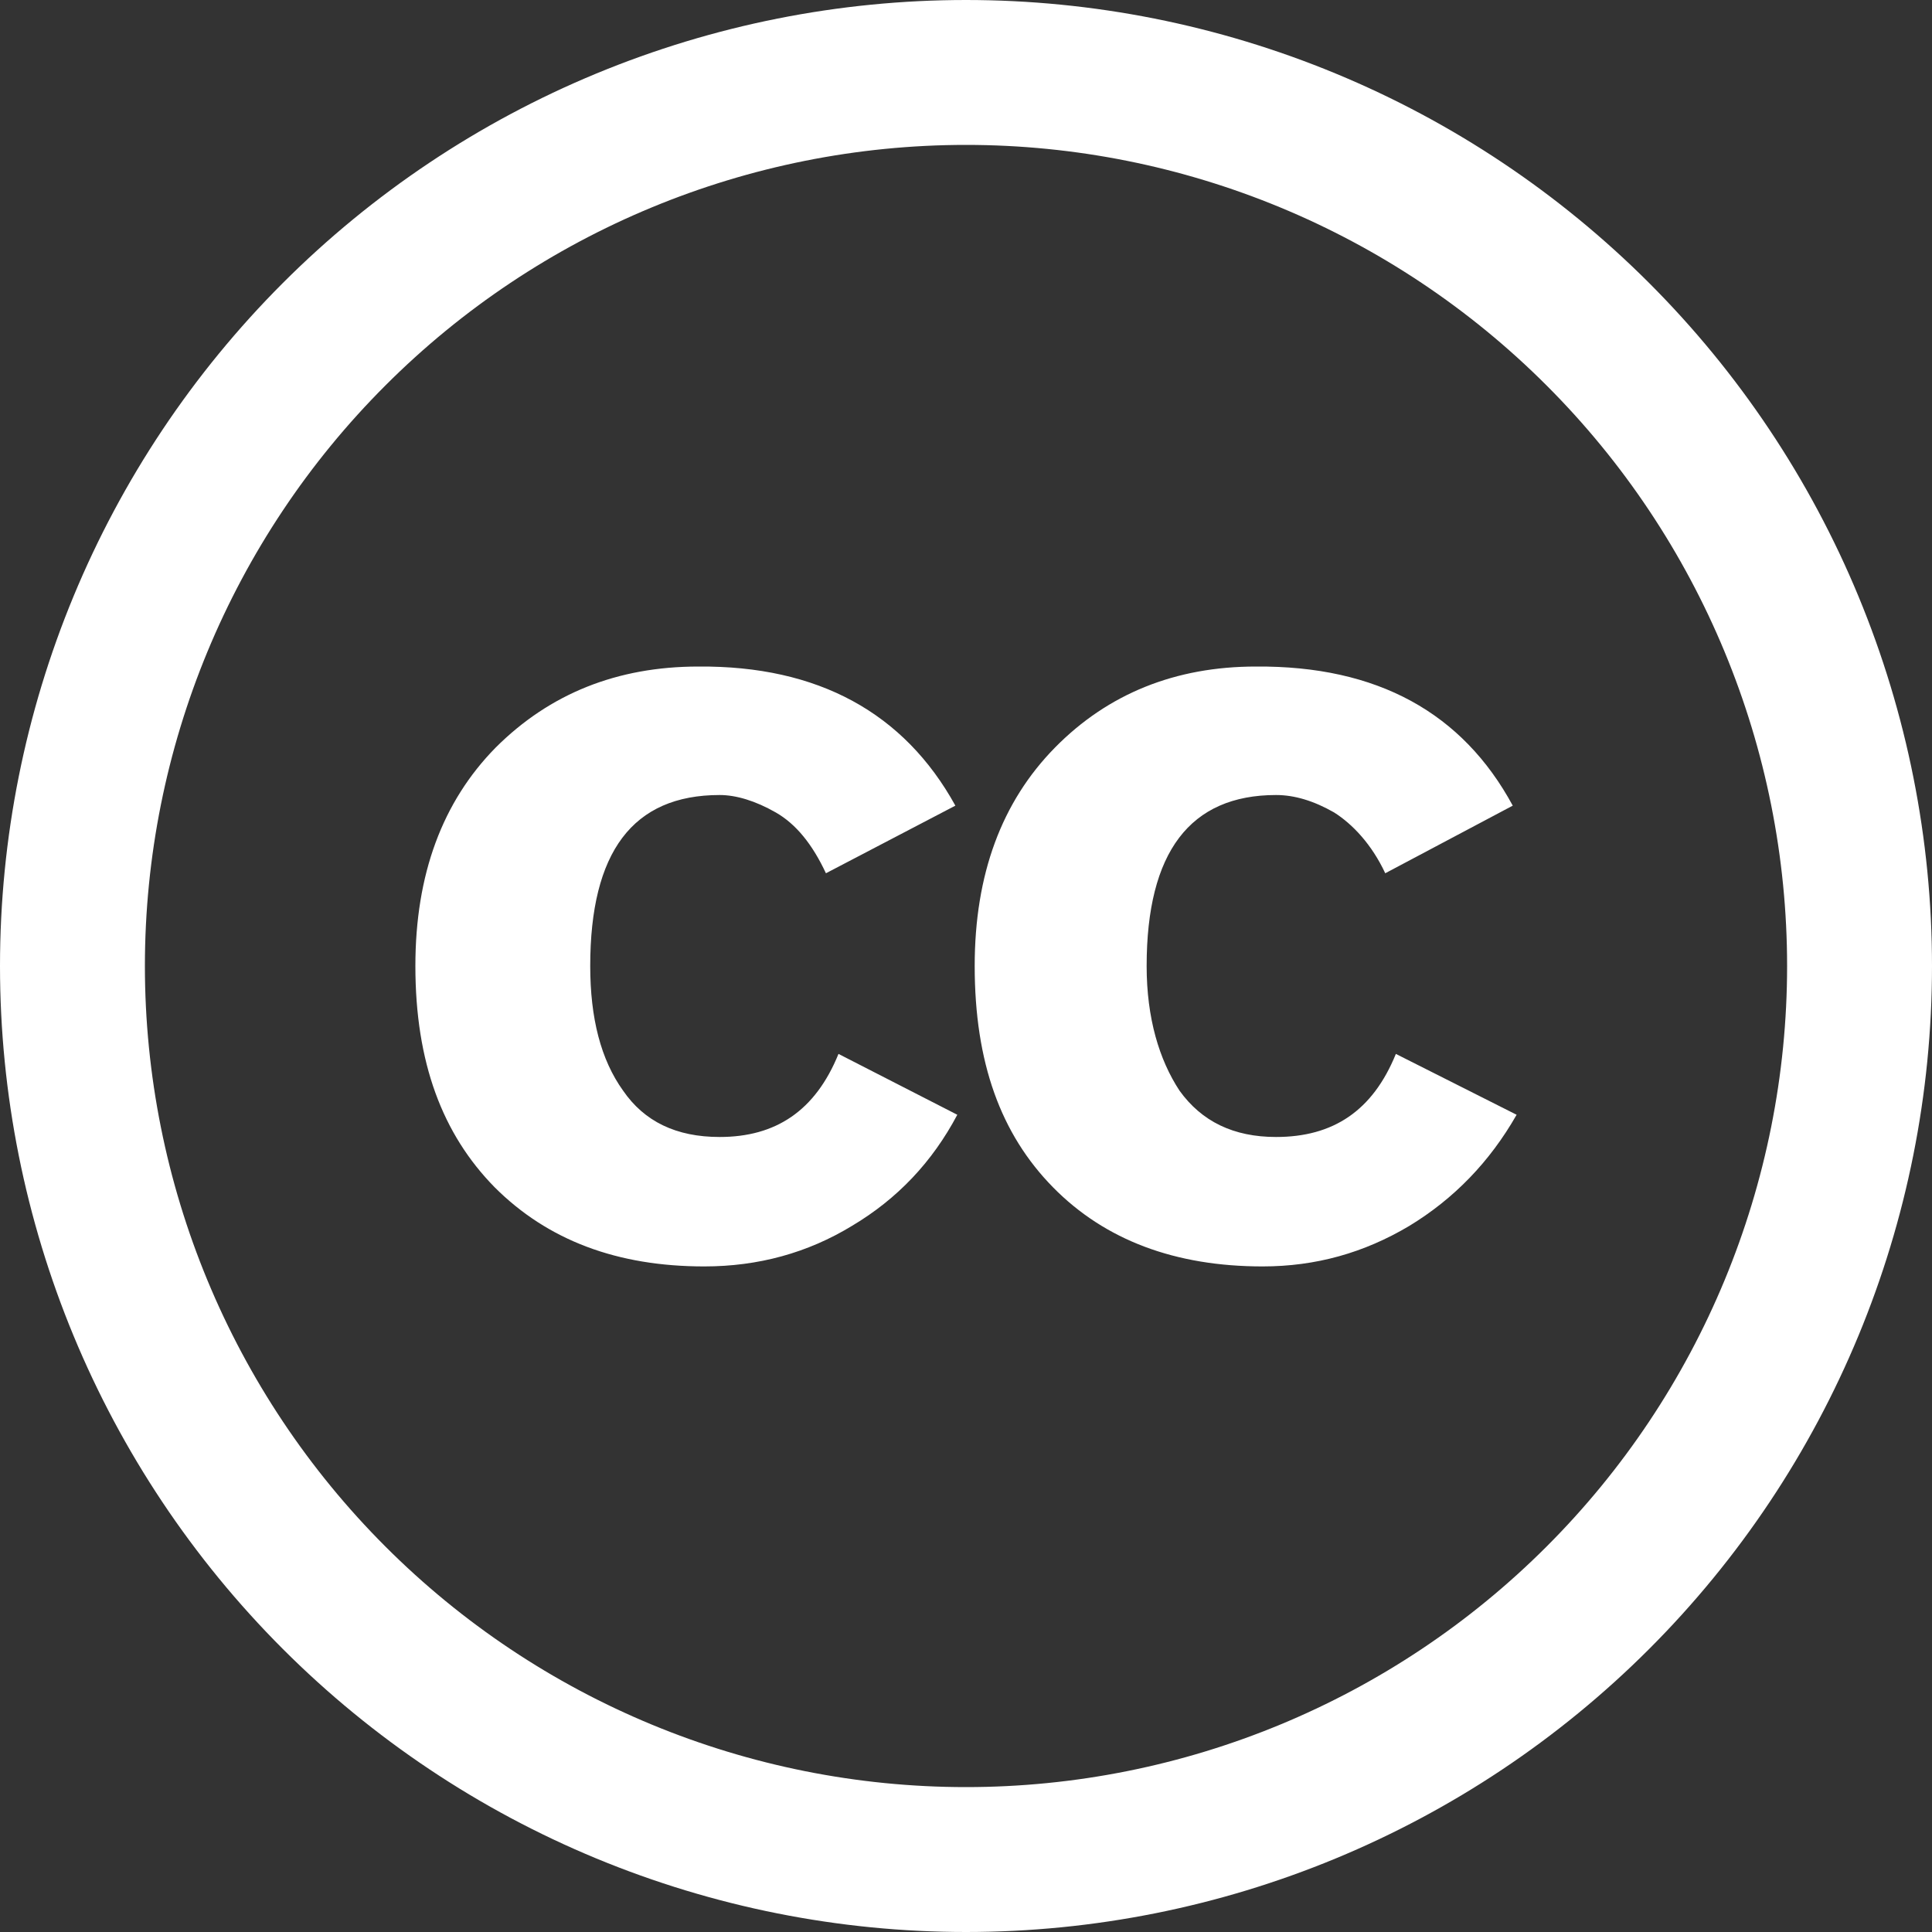 <svg width="18" height="18" viewBox="0 0 18 18" fill="none" xmlns="http://www.w3.org/2000/svg">
<rect x="0" y="0" width="18" height="18" fill="#333333" stroke="none"/>
<path d="M8.901 7.506L7.695 8.136C7.569 7.866 7.416 7.677 7.227 7.569C7.038 7.461 6.858 7.407 6.705 7.407C5.895 7.407 5.499 7.938 5.499 9C5.499 9.486 5.598 9.873 5.805 10.161C6.003 10.449 6.3 10.593 6.705 10.593C7.227 10.593 7.596 10.35 7.812 9.819L8.919 10.386C8.685 10.827 8.361 11.169 7.938 11.421C7.524 11.673 7.065 11.799 6.561 11.799C5.751 11.799 5.103 11.556 4.608 11.061C4.122 10.566 3.87 9.9 3.87 9C3.87 8.145 4.122 7.47 4.617 6.966C5.121 6.462 5.751 6.21 6.507 6.21C7.623 6.201 8.424 6.642 8.901 7.506ZM14.094 7.506L12.906 8.136C12.78 7.866 12.6 7.677 12.429 7.569C12.24 7.461 12.06 7.407 11.889 7.407C11.088 7.407 10.683 7.938 10.683 9C10.683 9.486 10.8 9.873 10.989 10.161C11.196 10.449 11.493 10.593 11.889 10.593C12.42 10.593 12.789 10.35 13.005 9.819L14.13 10.386C13.878 10.827 13.545 11.169 13.131 11.421C12.708 11.673 12.258 11.799 11.763 11.799C10.953 11.799 10.296 11.556 9.81 11.061C9.324 10.566 9.081 9.9 9.081 9C9.081 8.145 9.333 7.47 9.828 6.966C10.323 6.462 10.953 6.21 11.7 6.21C12.834 6.201 13.626 6.642 14.094 7.506ZM9 1.35C11.029 1.35 12.975 2.156 14.409 3.591C15.844 5.025 16.65 6.971 16.65 9C16.65 11.029 15.844 12.975 14.409 14.409C12.975 15.844 11.029 16.65 9 16.65C6.971 16.65 5.025 15.844 3.591 14.409C2.156 12.975 1.35 11.029 1.35 9C1.35 6.971 2.156 5.025 3.591 3.591C5.025 2.156 6.971 1.35 9 1.35ZM9 0C7.818 0 6.648 0.233 5.556 0.685C4.464 1.137 3.472 1.8 2.636 2.636C0.948 4.324 0 6.613 0 9C0 11.387 0.948 13.676 2.636 15.364C3.472 16.2 4.464 16.863 5.556 17.315C6.648 17.767 7.818 18 9 18C11.387 18 13.676 17.052 15.364 15.364C17.052 13.676 18 11.387 18 9C18 7.818 17.767 6.648 17.315 5.556C16.863 4.464 16.2 3.472 15.364 2.636C14.528 1.8 13.536 1.137 12.444 0.685C11.352 0.233 10.182 0 9 0Z" fill="white"/>
</svg>
